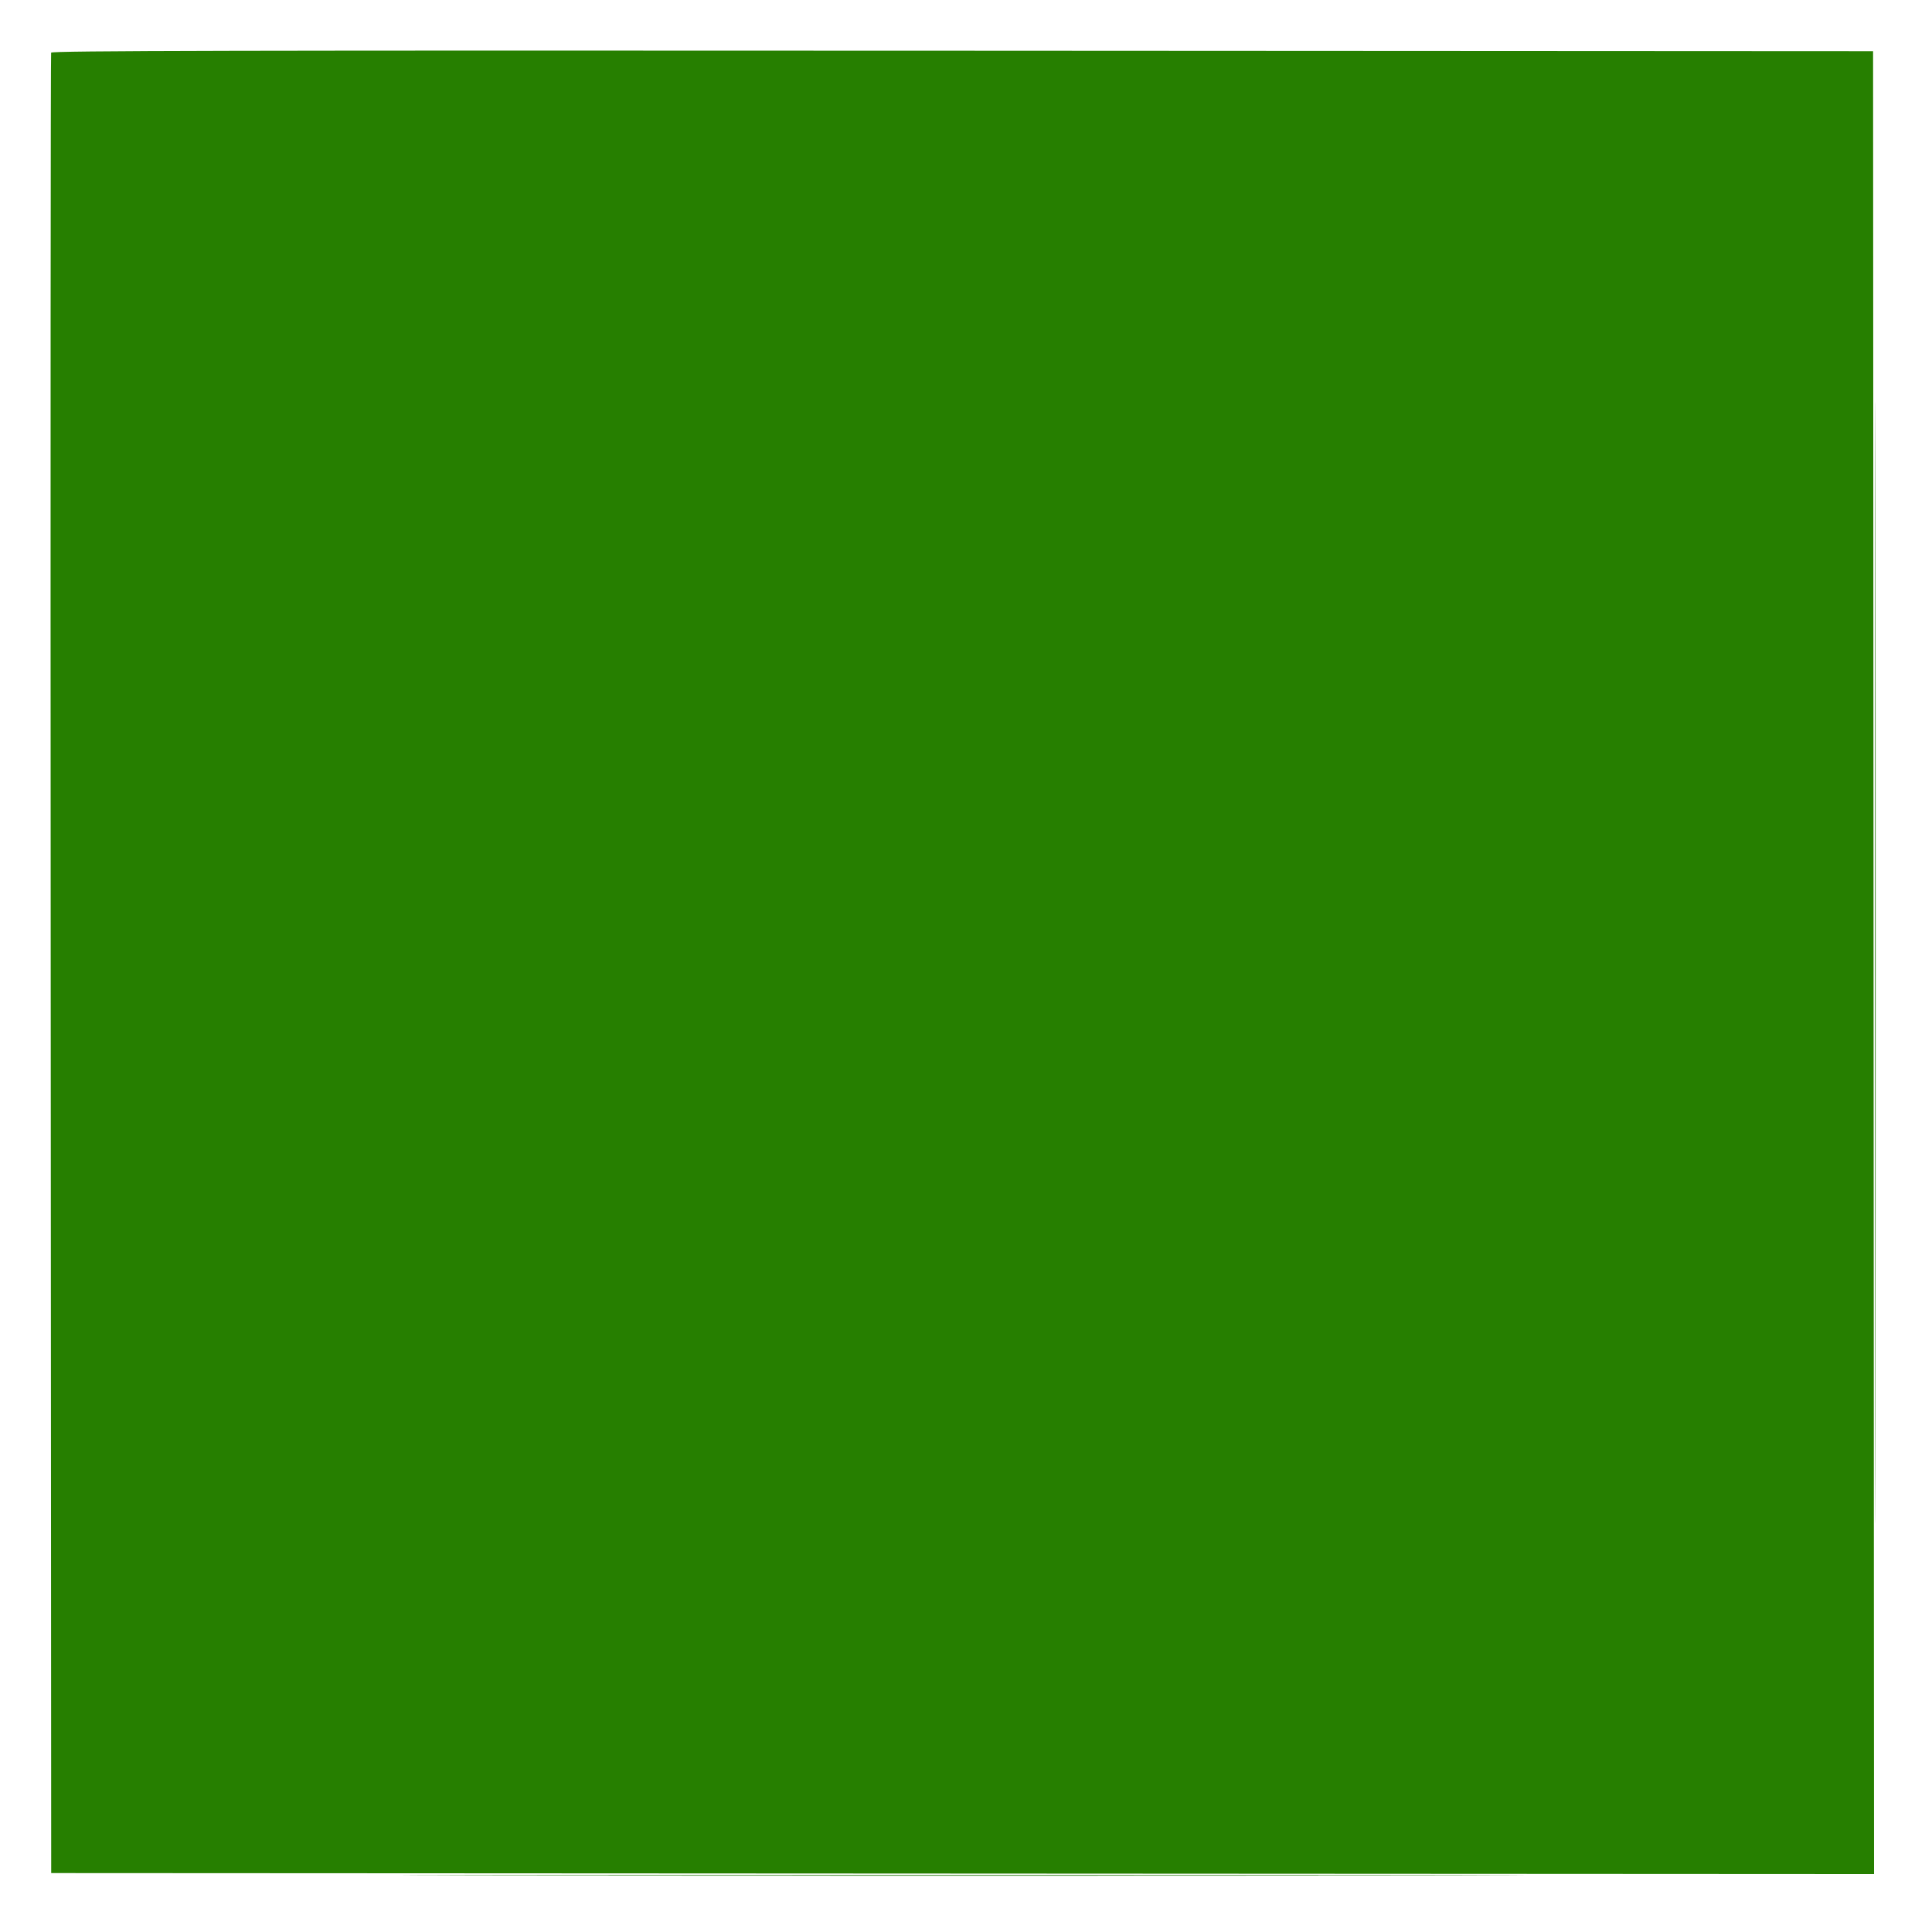 <svg id="svg" version="1.1" width="400" height="400" viewBox="0 0 400 400" xmlns="http://www.w3.org/2000/svg" xmlns:xlink="http://www.w3.org/1999/xlink" ><g id="svgg"><path id="path0" d="" stroke="none" fill="#003300" fill-rule="evenodd"></path><path id="path1" d="" stroke="none" fill="#146200" fill-rule="evenodd"></path><path id="path2" d="" stroke="none" fill="#006d00" fill-rule="evenodd"></path><path id="path3" d="M388.198 199.400 C 388.198 302.800,388.244 345.040,388.300 293.267 C 388.356 241.494,388.356 156.894,388.300 105.267 C 388.244 53.640,388.198 96.000,388.198 199.400 M105.533 388.300 C 157.306 388.356,241.906 388.356,293.533 388.300 C 345.160 388.244,302.800 388.198,199.400 388.198 C 96.000 388.198,53.760 388.244,105.533 388.300 " stroke="none" fill="#1a7200" fill-rule="evenodd"></path><path id="path4" d="M10.585 10.900 C 10.481 11.175,10.441 96.090,10.498 199.600 L 10.600 387.800 199.300 387.900 L 388.001 388.001 387.900 199.300 L 387.800 10.600 199.288 10.500 C 48.687 10.419,10.737 10.500,10.585 10.900 " stroke="none" fill="#267f00" fill-rule="evenodd"></path></g></svg>